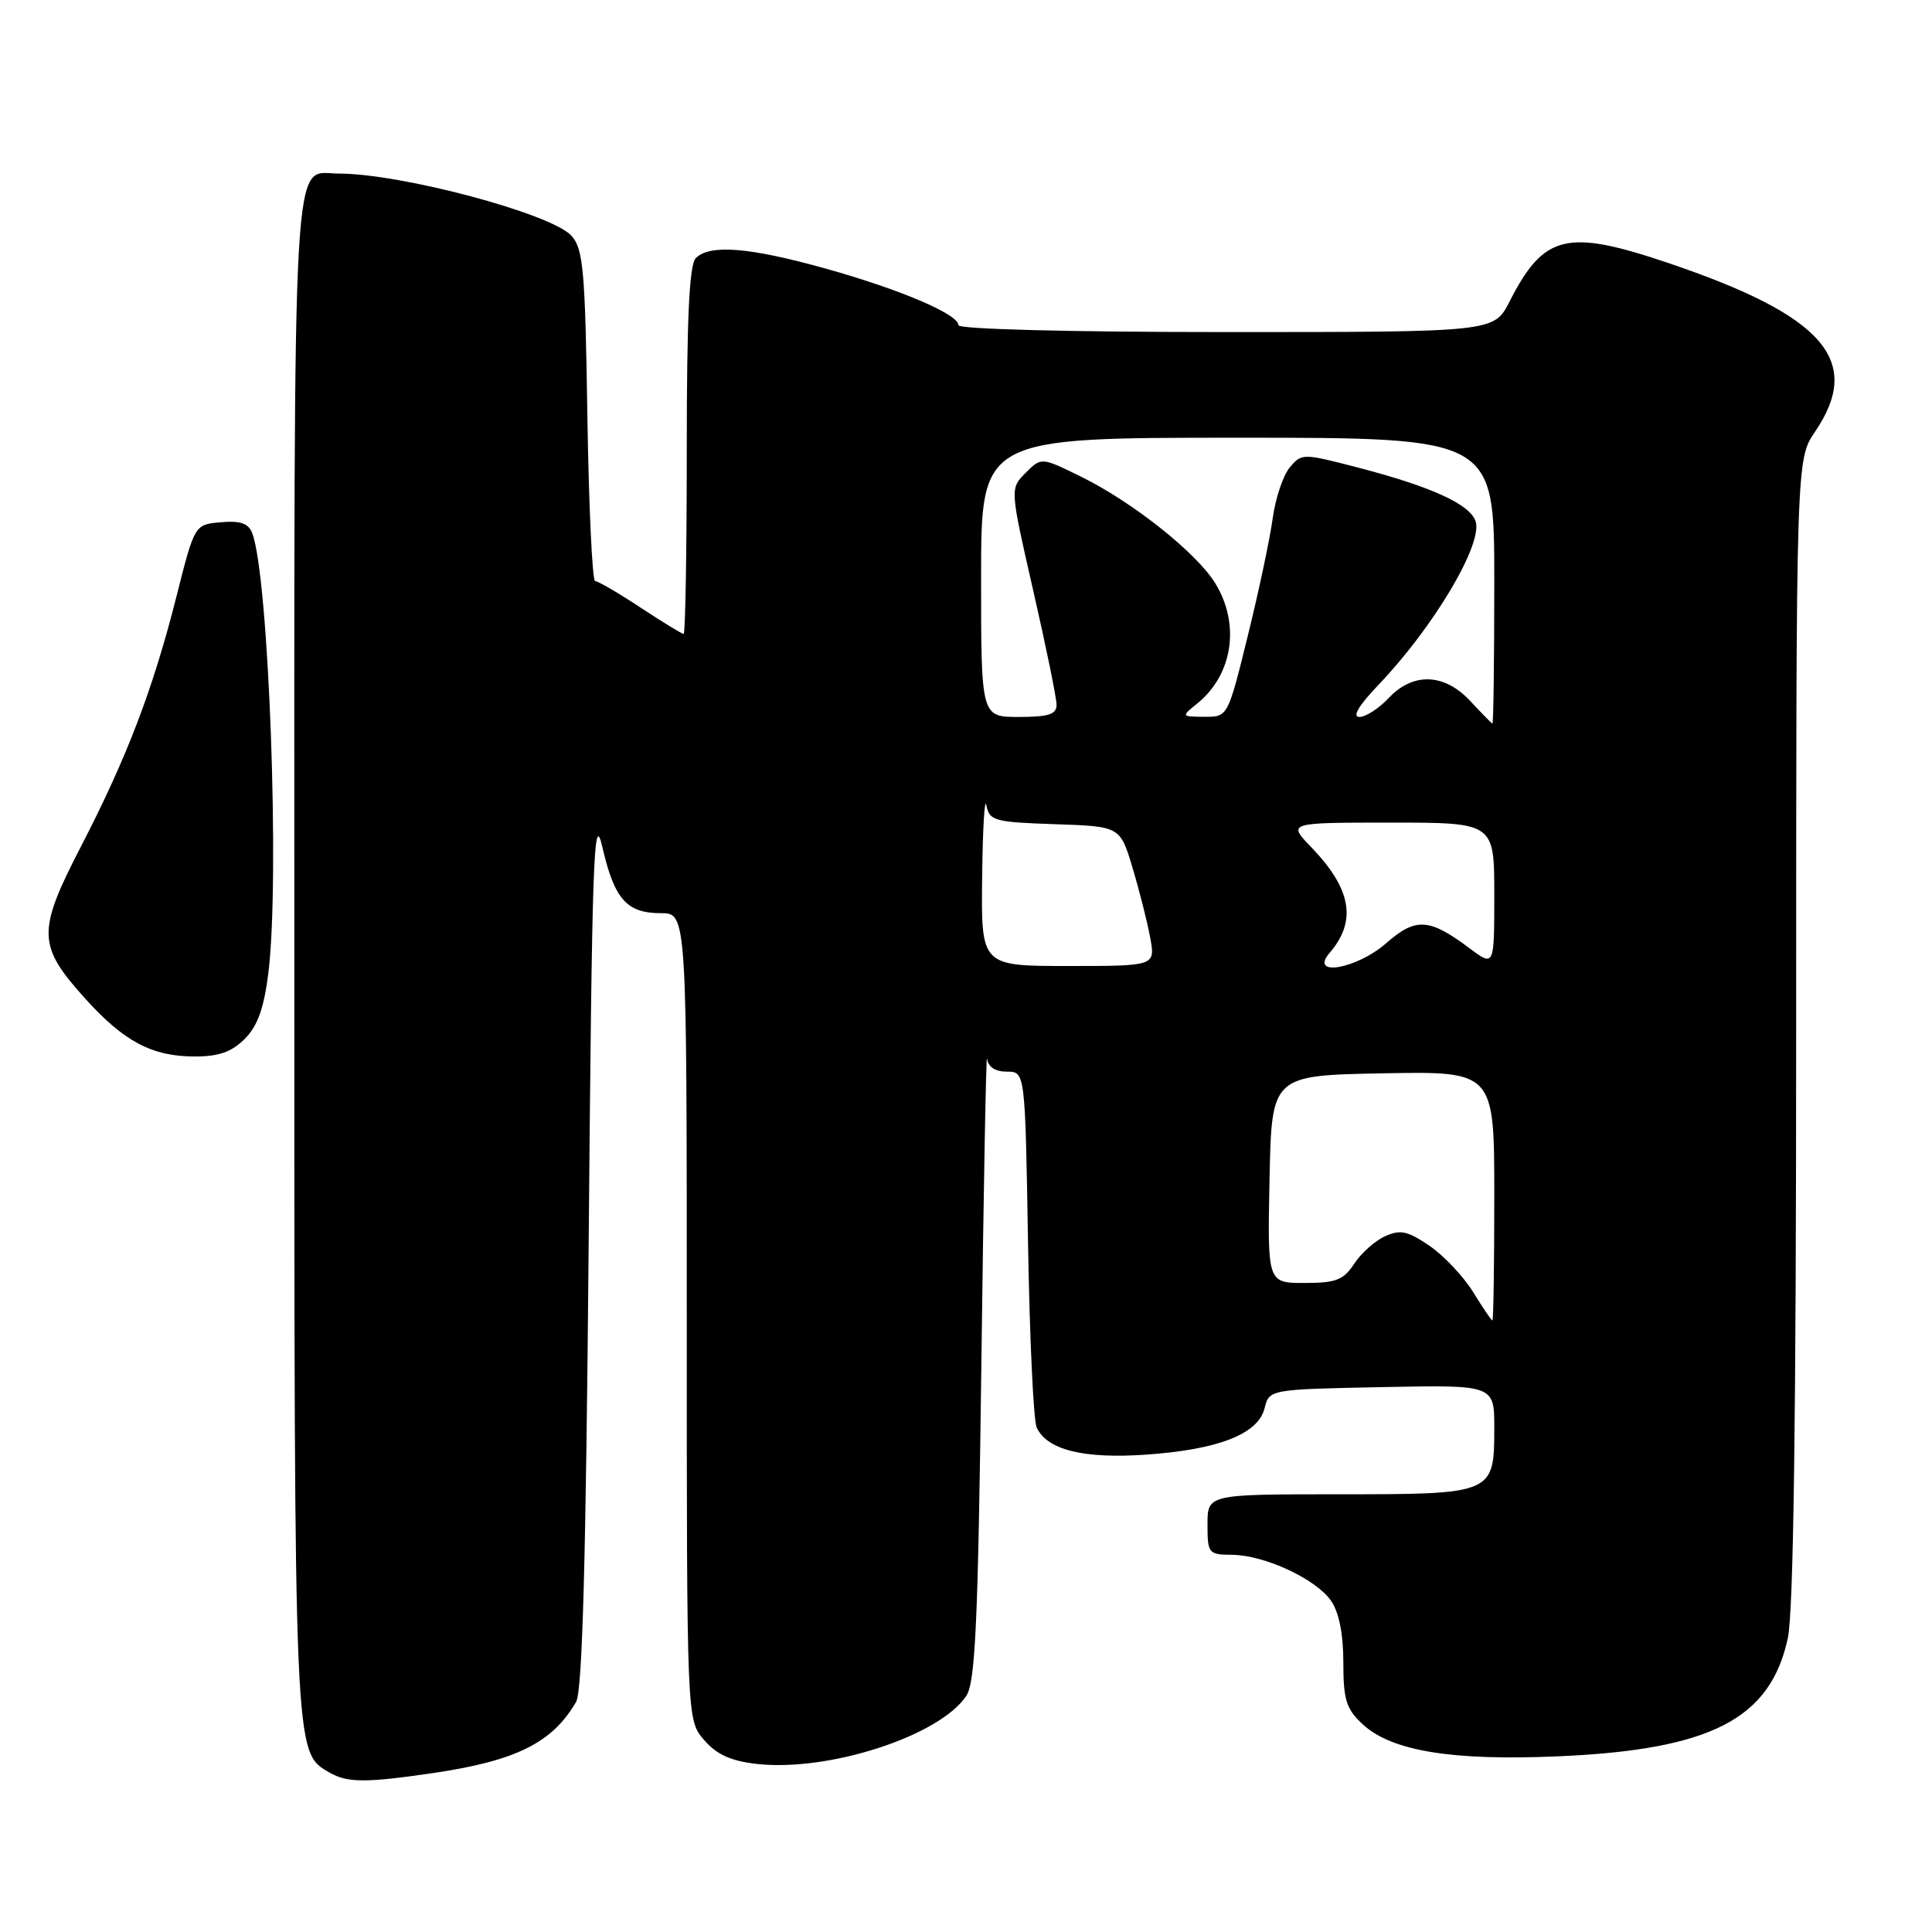 <?xml version="1.0" encoding="UTF-8" standalone="no"?>
<!DOCTYPE svg PUBLIC "-//W3C//DTD SVG 1.1//EN" "http://www.w3.org/Graphics/SVG/1.1/DTD/svg11.dtd" >
<svg xmlns="http://www.w3.org/2000/svg" xmlns:xlink="http://www.w3.org/1999/xlink" version="1.1" viewBox="0 0 256 256">
 <g >
 <path fill="currentColor"
d=" M 57.31 234.95 C 68.37 233.33 73.20 230.93 76.34 225.50 C 77.17 224.07 77.64 206.68 78.00 165.00 C 78.44 113.56 78.66 107.19 79.82 112.25 C 81.41 119.16 83.04 121.00 87.57 121.00 C 91.00 121.00 91.00 121.00 91.00 174.44 C 91.00 227.89 91.00 227.89 93.28 230.54 C 94.96 232.49 96.83 233.34 100.28 233.73 C 109.81 234.80 124.51 230.02 128.04 224.71 C 129.24 222.89 129.60 215.05 130.04 180.50 C 130.33 157.40 130.67 139.29 130.79 140.25 C 130.92 141.38 131.86 142.00 133.42 142.00 C 135.84 142.00 135.84 142.00 136.22 164.75 C 136.43 177.26 136.94 188.25 137.37 189.16 C 138.75 192.12 143.57 193.32 151.81 192.75 C 161.42 192.09 166.70 190.03 167.56 186.61 C 168.19 184.10 168.19 184.10 183.10 183.80 C 198.00 183.50 198.00 183.50 198.00 189.18 C 198.00 197.97 197.93 198.00 177.43 198.00 C 160.00 198.00 160.00 198.00 160.00 202.00 C 160.00 205.84 160.13 206.00 163.25 206.02 C 167.54 206.05 174.33 209.20 176.37 212.11 C 177.42 213.62 178.00 216.50 178.00 220.27 C 178.00 225.25 178.37 226.44 180.59 228.50 C 184.40 232.02 192.45 233.34 206.50 232.72 C 226.72 231.84 234.59 227.78 236.90 217.05 C 237.65 213.55 238.00 187.72 238.00 136.40 C 238.00 60.89 238.00 60.89 240.50 57.21 C 246.90 47.80 241.72 41.83 221.06 34.85 C 207.59 30.30 204.58 31.03 200.02 39.96 C 197.96 44.00 197.96 44.00 162.48 44.00 C 141.81 44.00 127.00 43.62 127.00 43.09 C 127.00 41.63 119.23 38.33 109.30 35.56 C 99.25 32.76 94.05 32.35 92.20 34.20 C 91.33 35.07 91.00 42.13 91.00 59.70 C 91.00 73.06 90.81 84.00 90.59 84.00 C 90.36 84.00 87.78 82.42 84.86 80.50 C 81.94 78.57 79.24 77.00 78.86 77.00 C 78.48 77.00 78.02 67.15 77.83 55.10 C 77.54 35.80 77.29 32.97 75.72 31.24 C 73.07 28.31 53.18 23.00 44.89 23.00 C 38.62 23.00 39.00 16.24 39.00 126.60 C 39.00 233.49 38.94 232.13 43.66 234.87 C 46.01 236.23 48.42 236.25 57.31 234.95 Z  M 32.43 137.66 C 34.13 135.96 34.98 133.59 35.56 128.91 C 37.10 116.54 35.62 76.39 33.42 70.64 C 32.92 69.35 31.84 68.97 29.27 69.20 C 25.79 69.50 25.79 69.50 23.40 78.96 C 20.29 91.28 16.86 100.29 10.75 112.12 C 4.89 123.46 4.94 125.27 11.29 132.32 C 16.42 138.01 20.16 139.99 25.80 139.99 C 28.97 140.00 30.70 139.39 32.43 137.66 Z  M 195.20 171.21 C 193.93 169.15 191.33 166.39 189.42 165.08 C 186.52 163.10 185.54 162.89 183.53 163.81 C 182.19 164.41 180.36 166.05 179.44 167.45 C 178.03 169.61 177.02 170.00 172.86 170.00 C 167.94 170.00 167.94 170.00 168.22 156.25 C 168.50 142.50 168.50 142.50 183.25 142.22 C 198.00 141.95 198.00 141.95 198.00 158.47 C 198.00 167.56 197.89 174.99 197.75 174.97 C 197.61 174.96 196.46 173.26 195.20 171.21 Z  M 130.14 116.25 C 130.21 109.79 130.47 105.50 130.70 106.71 C 131.10 108.76 131.76 108.94 139.78 109.21 C 148.42 109.50 148.42 109.50 150.07 115.00 C 150.98 118.03 152.03 122.19 152.41 124.25 C 153.09 128.00 153.09 128.00 141.55 128.00 C 130.00 128.00 130.00 128.00 130.14 116.25 Z  M 176.19 126.25 C 179.82 122.03 179.07 117.78 173.74 112.25 C 170.61 109.00 170.61 109.00 184.30 109.00 C 198.00 109.00 198.00 109.00 198.00 118.55 C 198.00 128.10 198.00 128.10 194.75 125.67 C 189.39 121.65 187.60 121.54 183.70 124.96 C 179.77 128.41 173.40 129.51 176.19 126.25 Z  M 194.81 92.88 C 191.38 89.20 187.23 89.06 184.00 92.50 C 182.71 93.88 180.96 95.00 180.12 95.00 C 179.14 95.00 180.05 93.47 182.65 90.75 C 189.94 83.13 196.49 72.12 195.53 69.09 C 194.81 66.84 189.72 64.50 180.00 61.97 C 172.60 60.05 172.48 60.05 170.90 61.94 C 170.01 63.00 169.00 66.03 168.64 68.68 C 168.28 71.33 166.80 78.34 165.34 84.25 C 162.69 95.00 162.69 95.00 159.60 94.98 C 156.51 94.96 156.50 94.95 158.63 93.23 C 163.35 89.41 164.36 82.75 161.05 77.32 C 158.60 73.29 150.07 66.51 143.24 63.16 C 137.98 60.57 137.98 60.57 135.90 62.66 C 133.82 64.74 133.82 64.74 136.91 78.26 C 138.61 85.69 140.00 92.50 140.00 93.39 C 140.00 94.66 138.93 95.00 135.00 95.00 C 130.00 95.00 130.00 95.00 130.00 76.50 C 130.00 58.00 130.00 58.00 164.00 58.00 C 198.00 58.00 198.00 58.00 198.00 77.00 C 198.00 87.45 197.89 95.95 197.75 95.88 C 197.61 95.82 196.29 94.47 194.81 92.88 Z "/>
</g>
</svg>